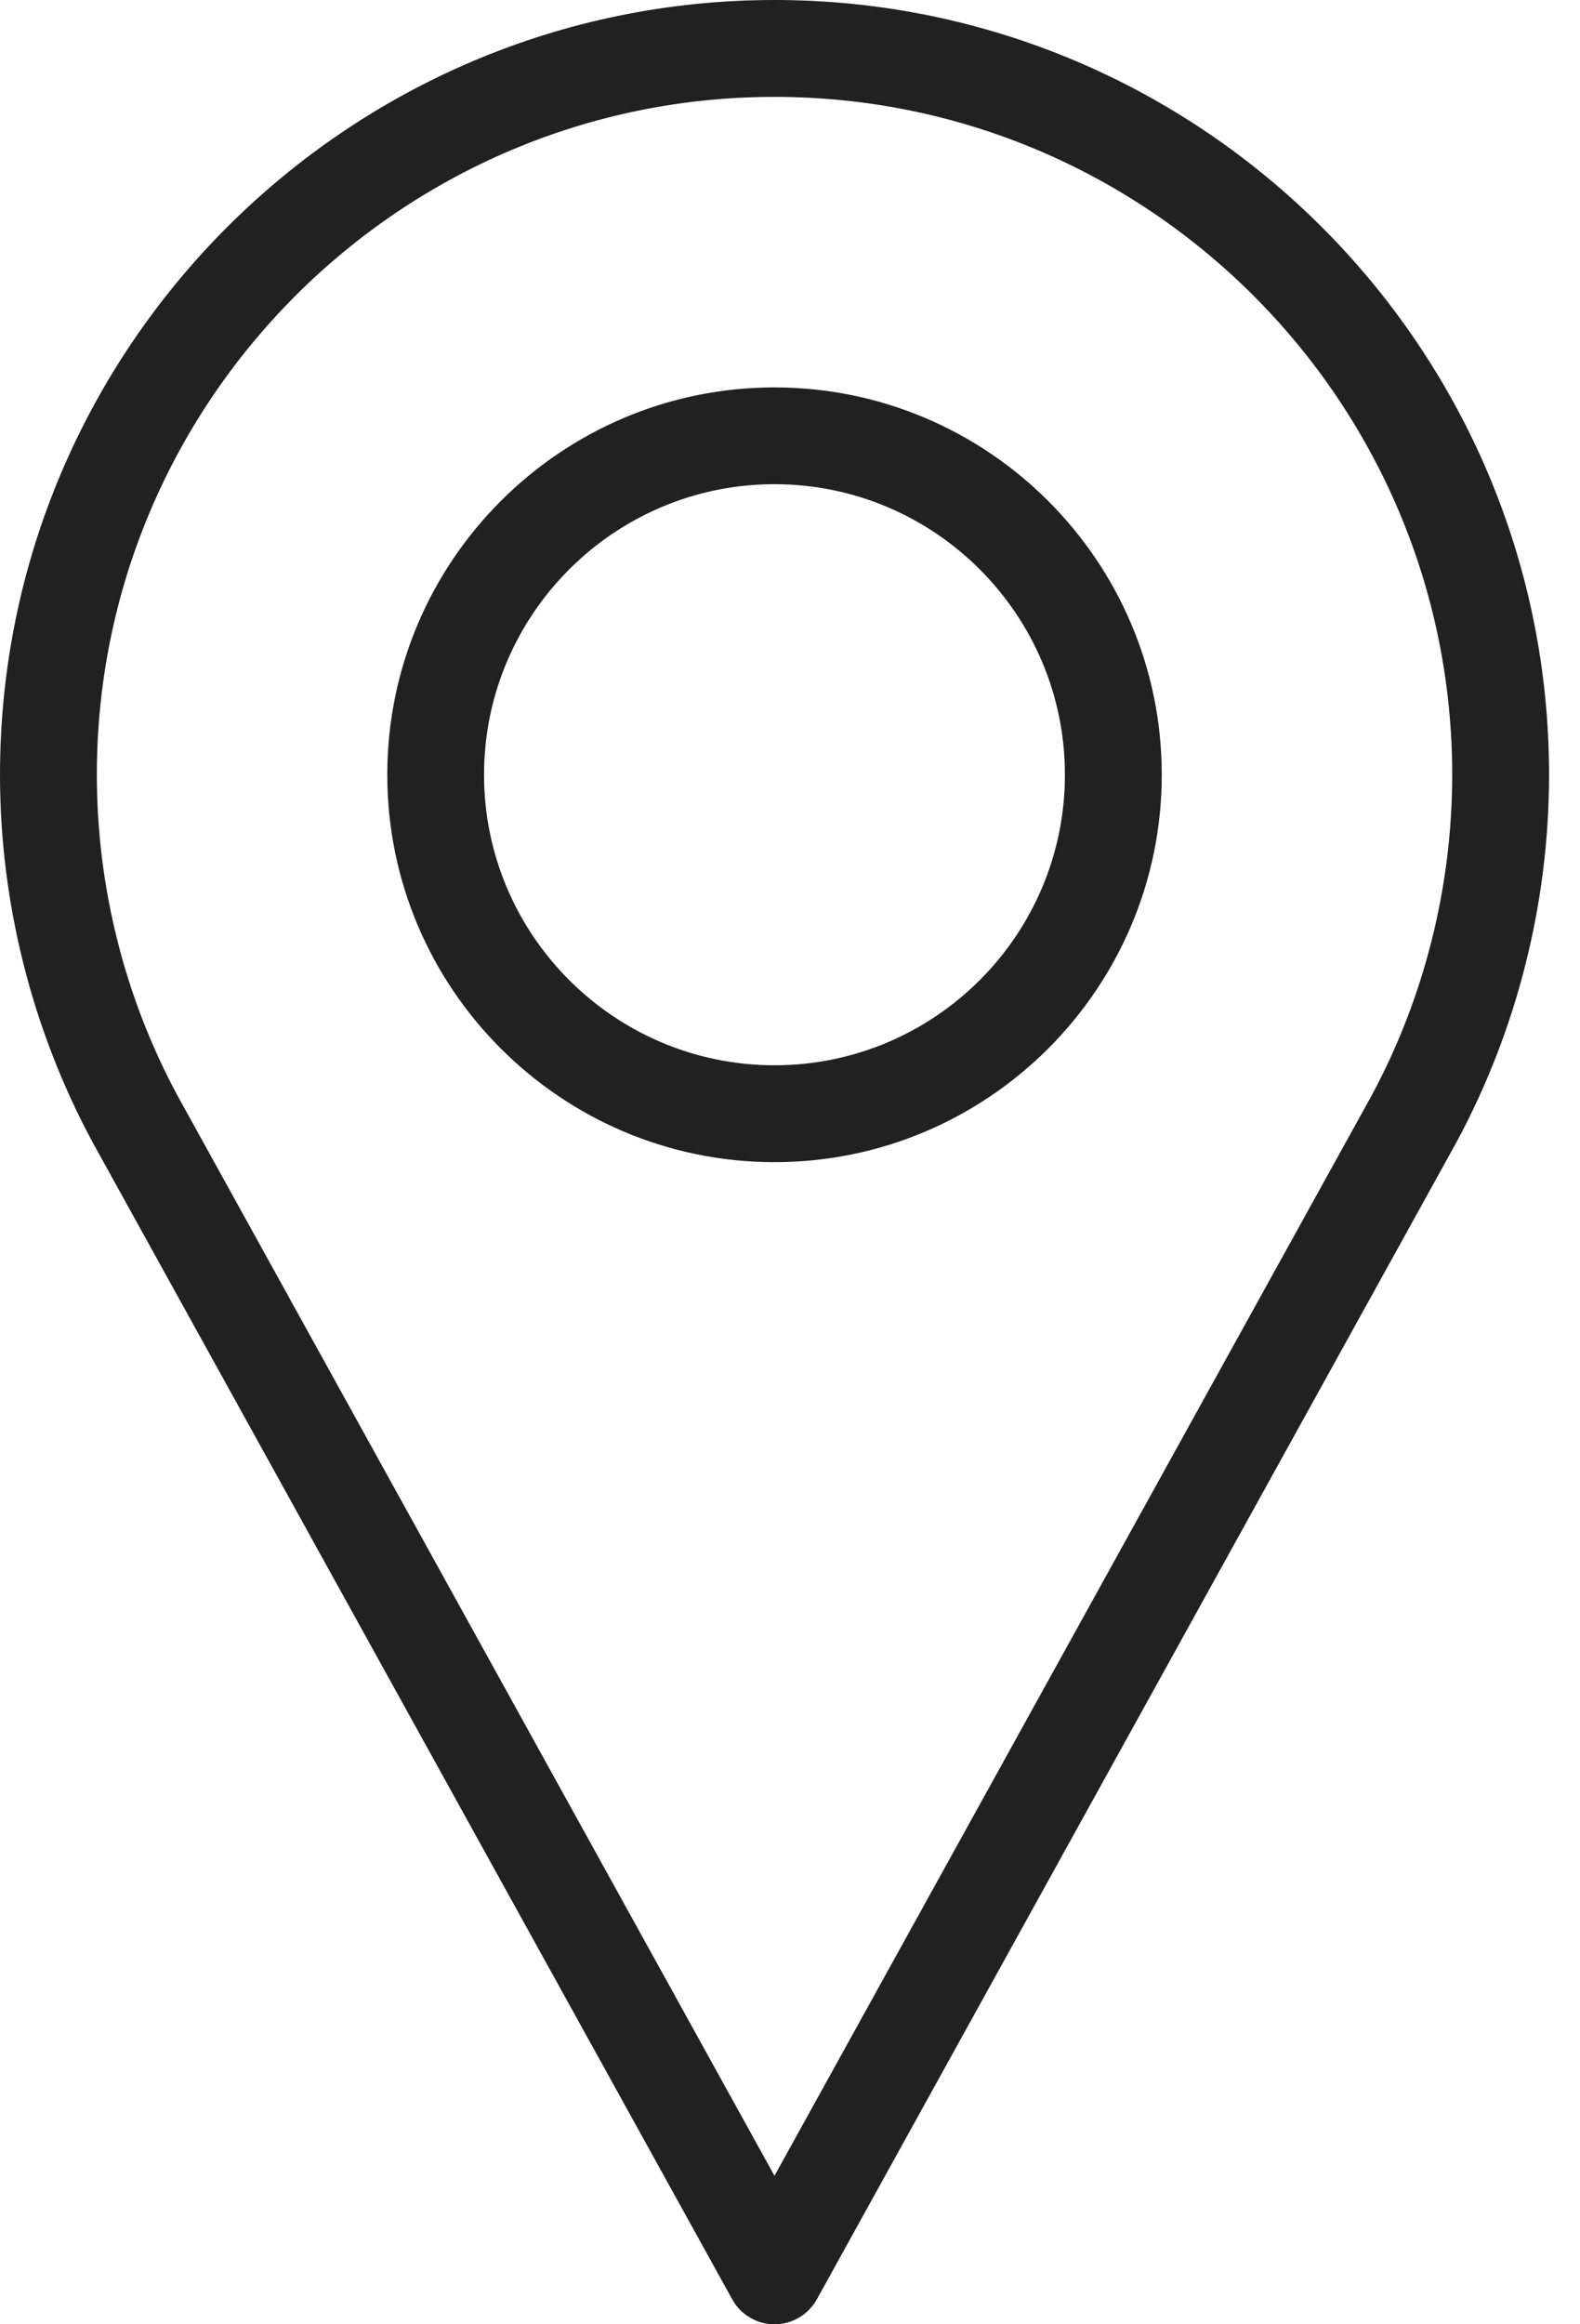 <svg width="17" height="25" viewBox="0 0 17 25" fill="none" xmlns="http://www.w3.org/2000/svg">
<path fill-rule="evenodd" clip-rule="evenodd" d="M0 8.333C0 3.738 3.738 0 8.333 0C12.928 0 16.667 3.738 16.667 8.333C16.667 9.713 16.322 11.08 15.669 12.289L8.789 24.731C8.697 24.897 8.523 25 8.333 25C8.144 25 7.969 24.897 7.878 24.731L1 12.293C0.345 11.08 0 9.713 0 8.333ZM8.333 23.403L14.755 11.789C15.323 10.737 15.625 9.54 15.625 8.333C15.625 4.313 12.354 1.042 8.333 1.042C4.313 1.042 1.042 4.313 1.042 8.333C1.042 9.54 1.343 10.737 1.915 11.794L8.333 23.403ZM4.167 8.333C4.167 6.036 6.036 4.167 8.333 4.167C10.631 4.167 12.5 6.036 12.5 8.333C12.5 10.631 10.631 12.5 8.333 12.5C6.036 12.5 4.167 10.631 4.167 8.333ZM5.208 8.333C5.208 10.057 6.61 11.458 8.333 11.458C10.057 11.458 11.458 10.057 11.458 8.333C11.458 6.61 10.057 5.208 8.333 5.208C6.61 5.208 5.208 6.61 5.208 8.333Z" fill="#212121"/>
</svg>
